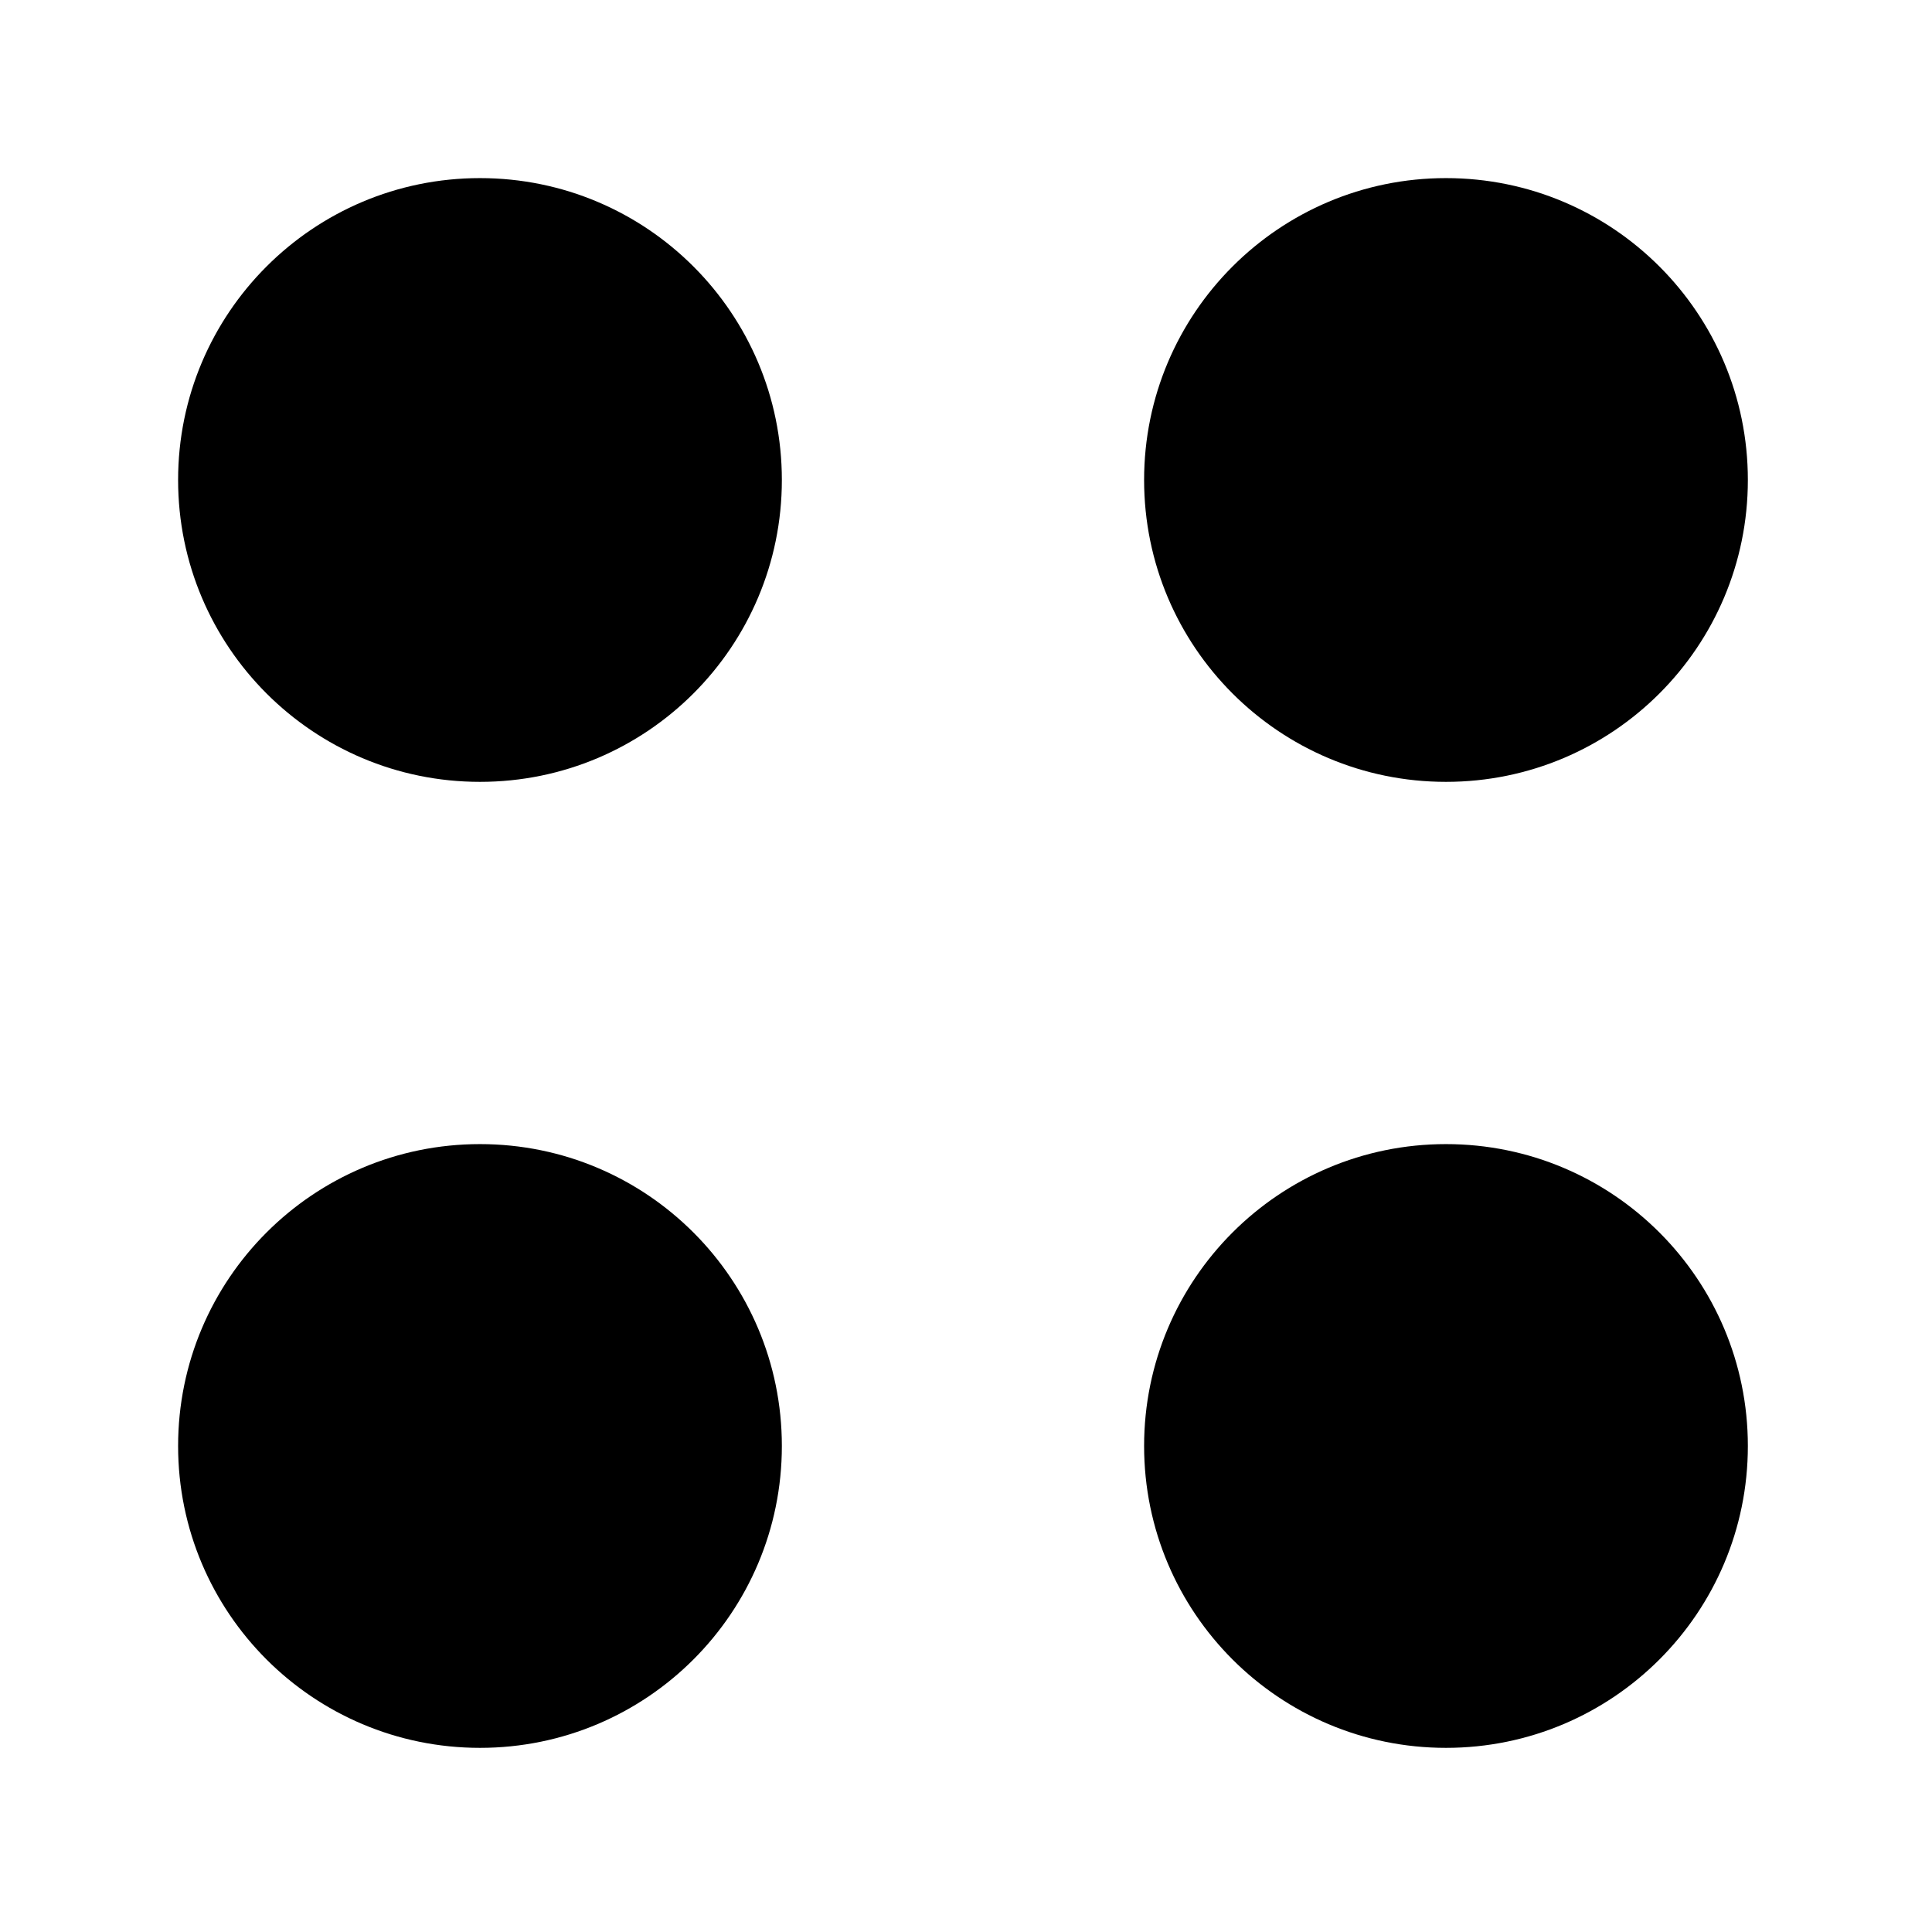<svg width="16" height="16" viewBox="0 0 16 16" fill="none" xmlns="http://www.w3.org/2000/svg">
<path fill-rule="evenodd" clip-rule="evenodd" d="M6.475 3.975C6.475 5.356 5.356 6.475 3.975 6.475C2.594 6.475 1.475 5.356 1.475 3.975C1.475 2.594 2.594 1.475 3.975 1.475C5.356 1.475 6.475 2.594 6.475 3.975ZM6.475 11.975C6.475 13.356 5.356 14.475 3.975 14.475C2.594 14.475 1.475 13.356 1.475 11.975C1.475 10.594 2.594 9.475 3.975 9.475C5.356 9.475 6.475 10.594 6.475 11.975ZM11.975 6.475C13.356 6.475 14.475 5.356 14.475 3.975C14.475 2.594 13.356 1.475 11.975 1.475C10.594 1.475 9.475 2.594 9.475 3.975C9.475 5.356 10.594 6.475 11.975 6.475ZM14.475 11.975C14.475 13.356 13.356 14.475 11.975 14.475C10.594 14.475 9.475 13.356 9.475 11.975C9.475 10.594 10.594 9.475 11.975 9.475C13.356 9.475 14.475 10.594 14.475 11.975Z" fill="black"/>
</svg>
